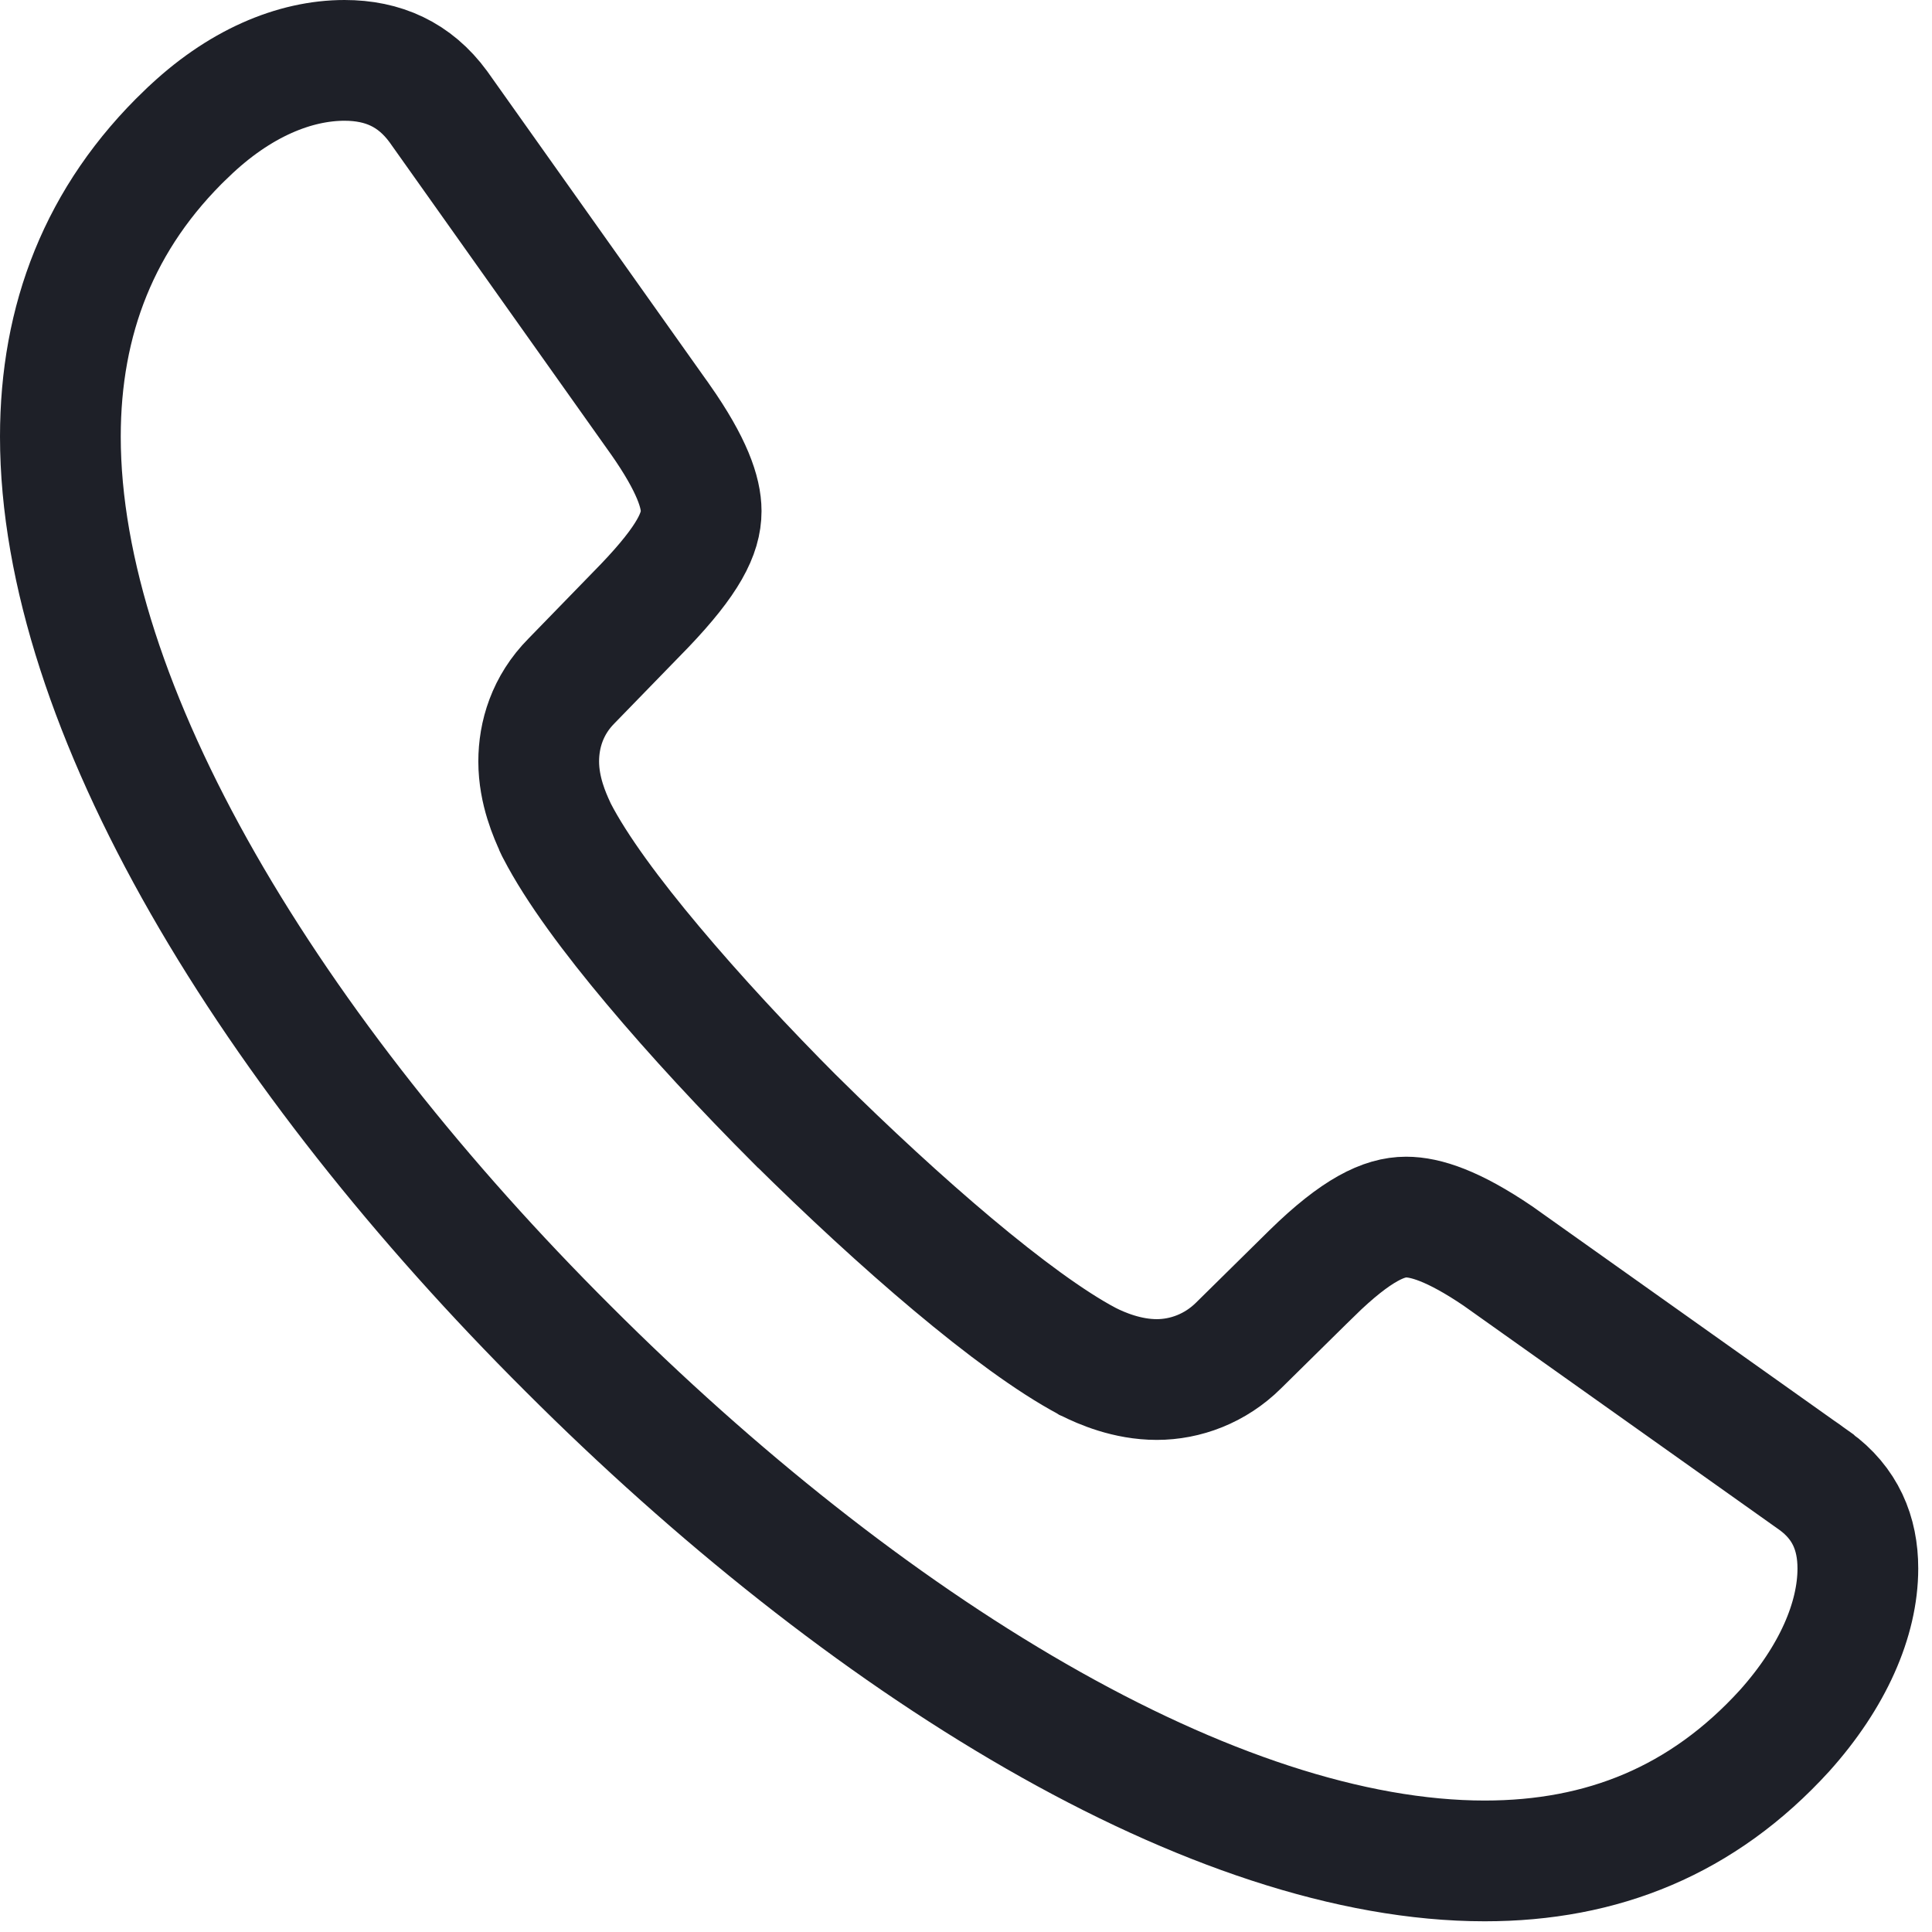 <svg width="24" height="24" viewBox="0 0 24 24" fill="none" xmlns="http://www.w3.org/2000/svg">
<path d="M7.06 16.756L7.059 16.755C5.238 14.941 3.651 12.95 2.523 10.978C1.39 8.997 0.75 7.088 0.75 5.424C0.75 3.977 1.232 2.701 2.318 1.66L2.318 1.66L2.321 1.658C2.969 1.031 3.665 0.75 4.28 0.75C4.758 0.75 5.151 0.924 5.445 1.325L8.203 5.212C8.204 5.213 8.204 5.213 8.204 5.213C8.599 5.777 8.71 6.12 8.71 6.349C8.71 6.625 8.556 6.951 8.007 7.525L7.1 8.458C6.799 8.761 6.692 9.128 6.692 9.459C6.692 9.825 6.833 10.135 6.897 10.275L6.9 10.284L6.908 10.301L6.917 10.318C7.162 10.793 7.602 11.385 8.111 11.991C8.629 12.609 9.251 13.28 9.893 13.923L9.896 13.925C11.165 15.181 12.597 16.425 13.503 16.907L13.511 16.912L13.52 16.916C13.681 16.997 14.001 17.137 14.37 17.137C14.725 17.137 15.097 17.001 15.386 16.714C15.387 16.713 15.387 16.712 15.388 16.712L16.295 15.818C16.295 15.817 16.296 15.817 16.296 15.817C16.856 15.269 17.198 15.119 17.467 15.119C17.706 15.119 18.053 15.226 18.607 15.602L22.541 18.395C22.542 18.396 22.543 18.397 22.544 18.397C22.924 18.673 23.079 19.047 23.079 19.484C23.079 20.117 22.767 20.832 22.168 21.5C21.15 22.617 19.905 23.117 18.444 23.117C16.782 23.117 14.864 22.466 12.87 21.319C10.886 20.178 8.881 18.577 7.06 16.756Z" stroke="#1E2028" stroke-width="1.5"/>
</svg>
